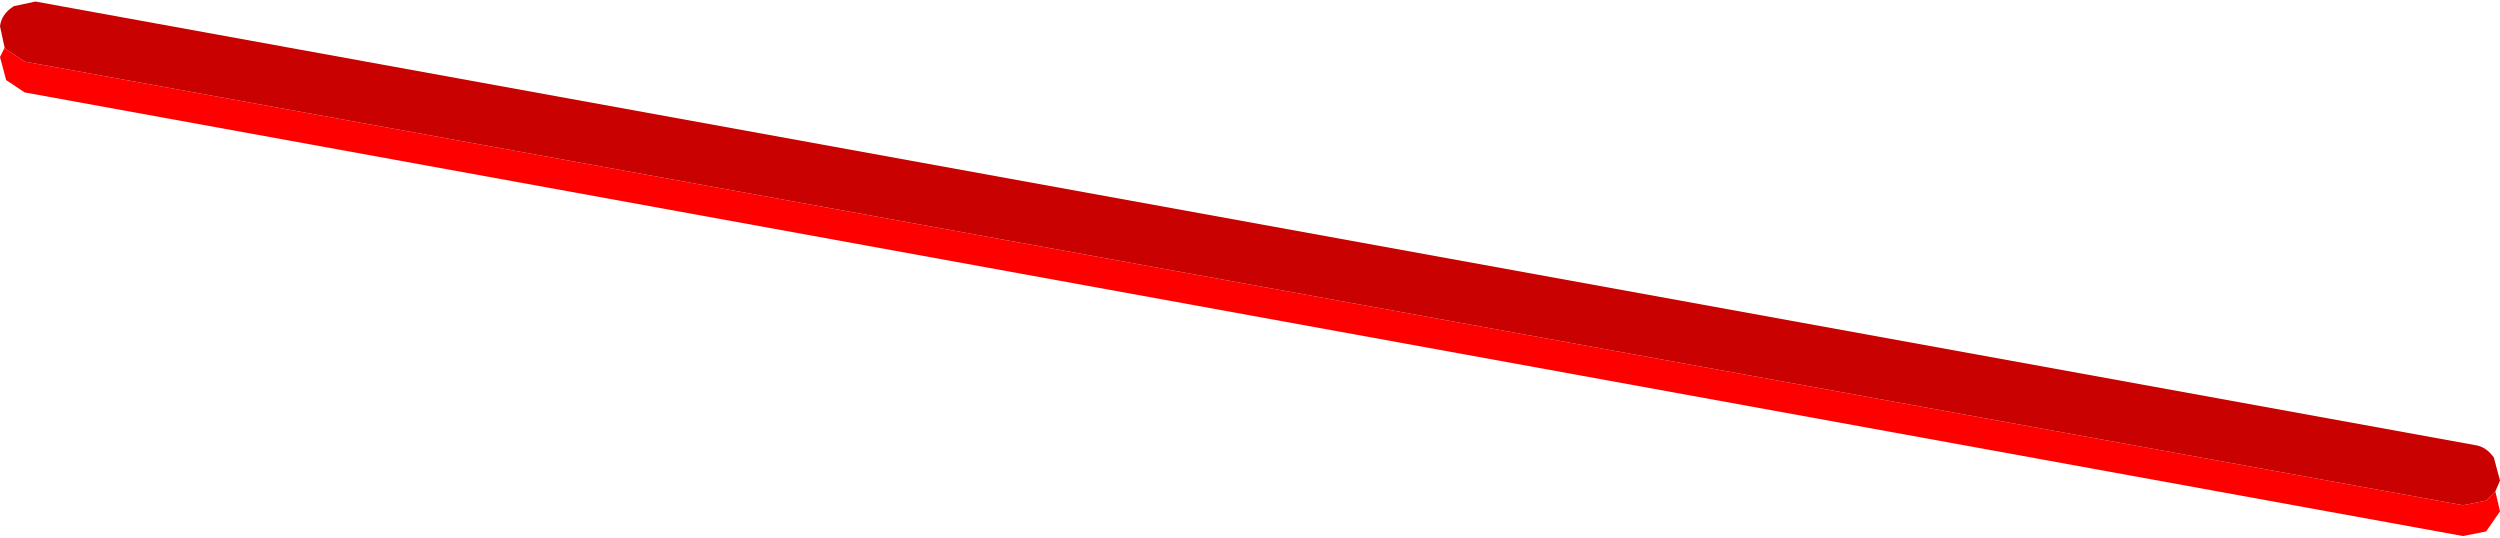 <?xml version="1.0" encoding="UTF-8" standalone="no"?>
<svg xmlns:xlink="http://www.w3.org/1999/xlink" height="17.45px" width="81.15px" xmlns="http://www.w3.org/2000/svg">
  <g transform="matrix(1.0, 0.0, 0.0, 1.0, 40.55, 8.75)">
    <path d="M40.45 7.2 L40.6 7.85 40.15 8.5 39.4 8.65 -39.75 -5.75 -40.35 -6.15 -40.55 -6.9 -40.4 -7.2 -40.35 -7.15 -39.75 -6.75 39.4 7.65 40.15 7.5 40.45 7.2" fill="#ff0000" fill-rule="evenodd" stroke="none"/>
    <path d="M-40.4 -7.2 L-40.55 -7.9 Q-40.5 -8.3 -40.1 -8.55 L-39.4 -8.7 39.8 5.7 Q40.15 5.75 40.4 6.1 L40.6 6.85 40.45 7.2 40.15 7.5 39.4 7.65 -39.75 -6.75 -40.35 -7.15 -40.4 -7.2" fill="#c90101" fill-rule="evenodd" stroke="none"/>
  </g>
</svg>

